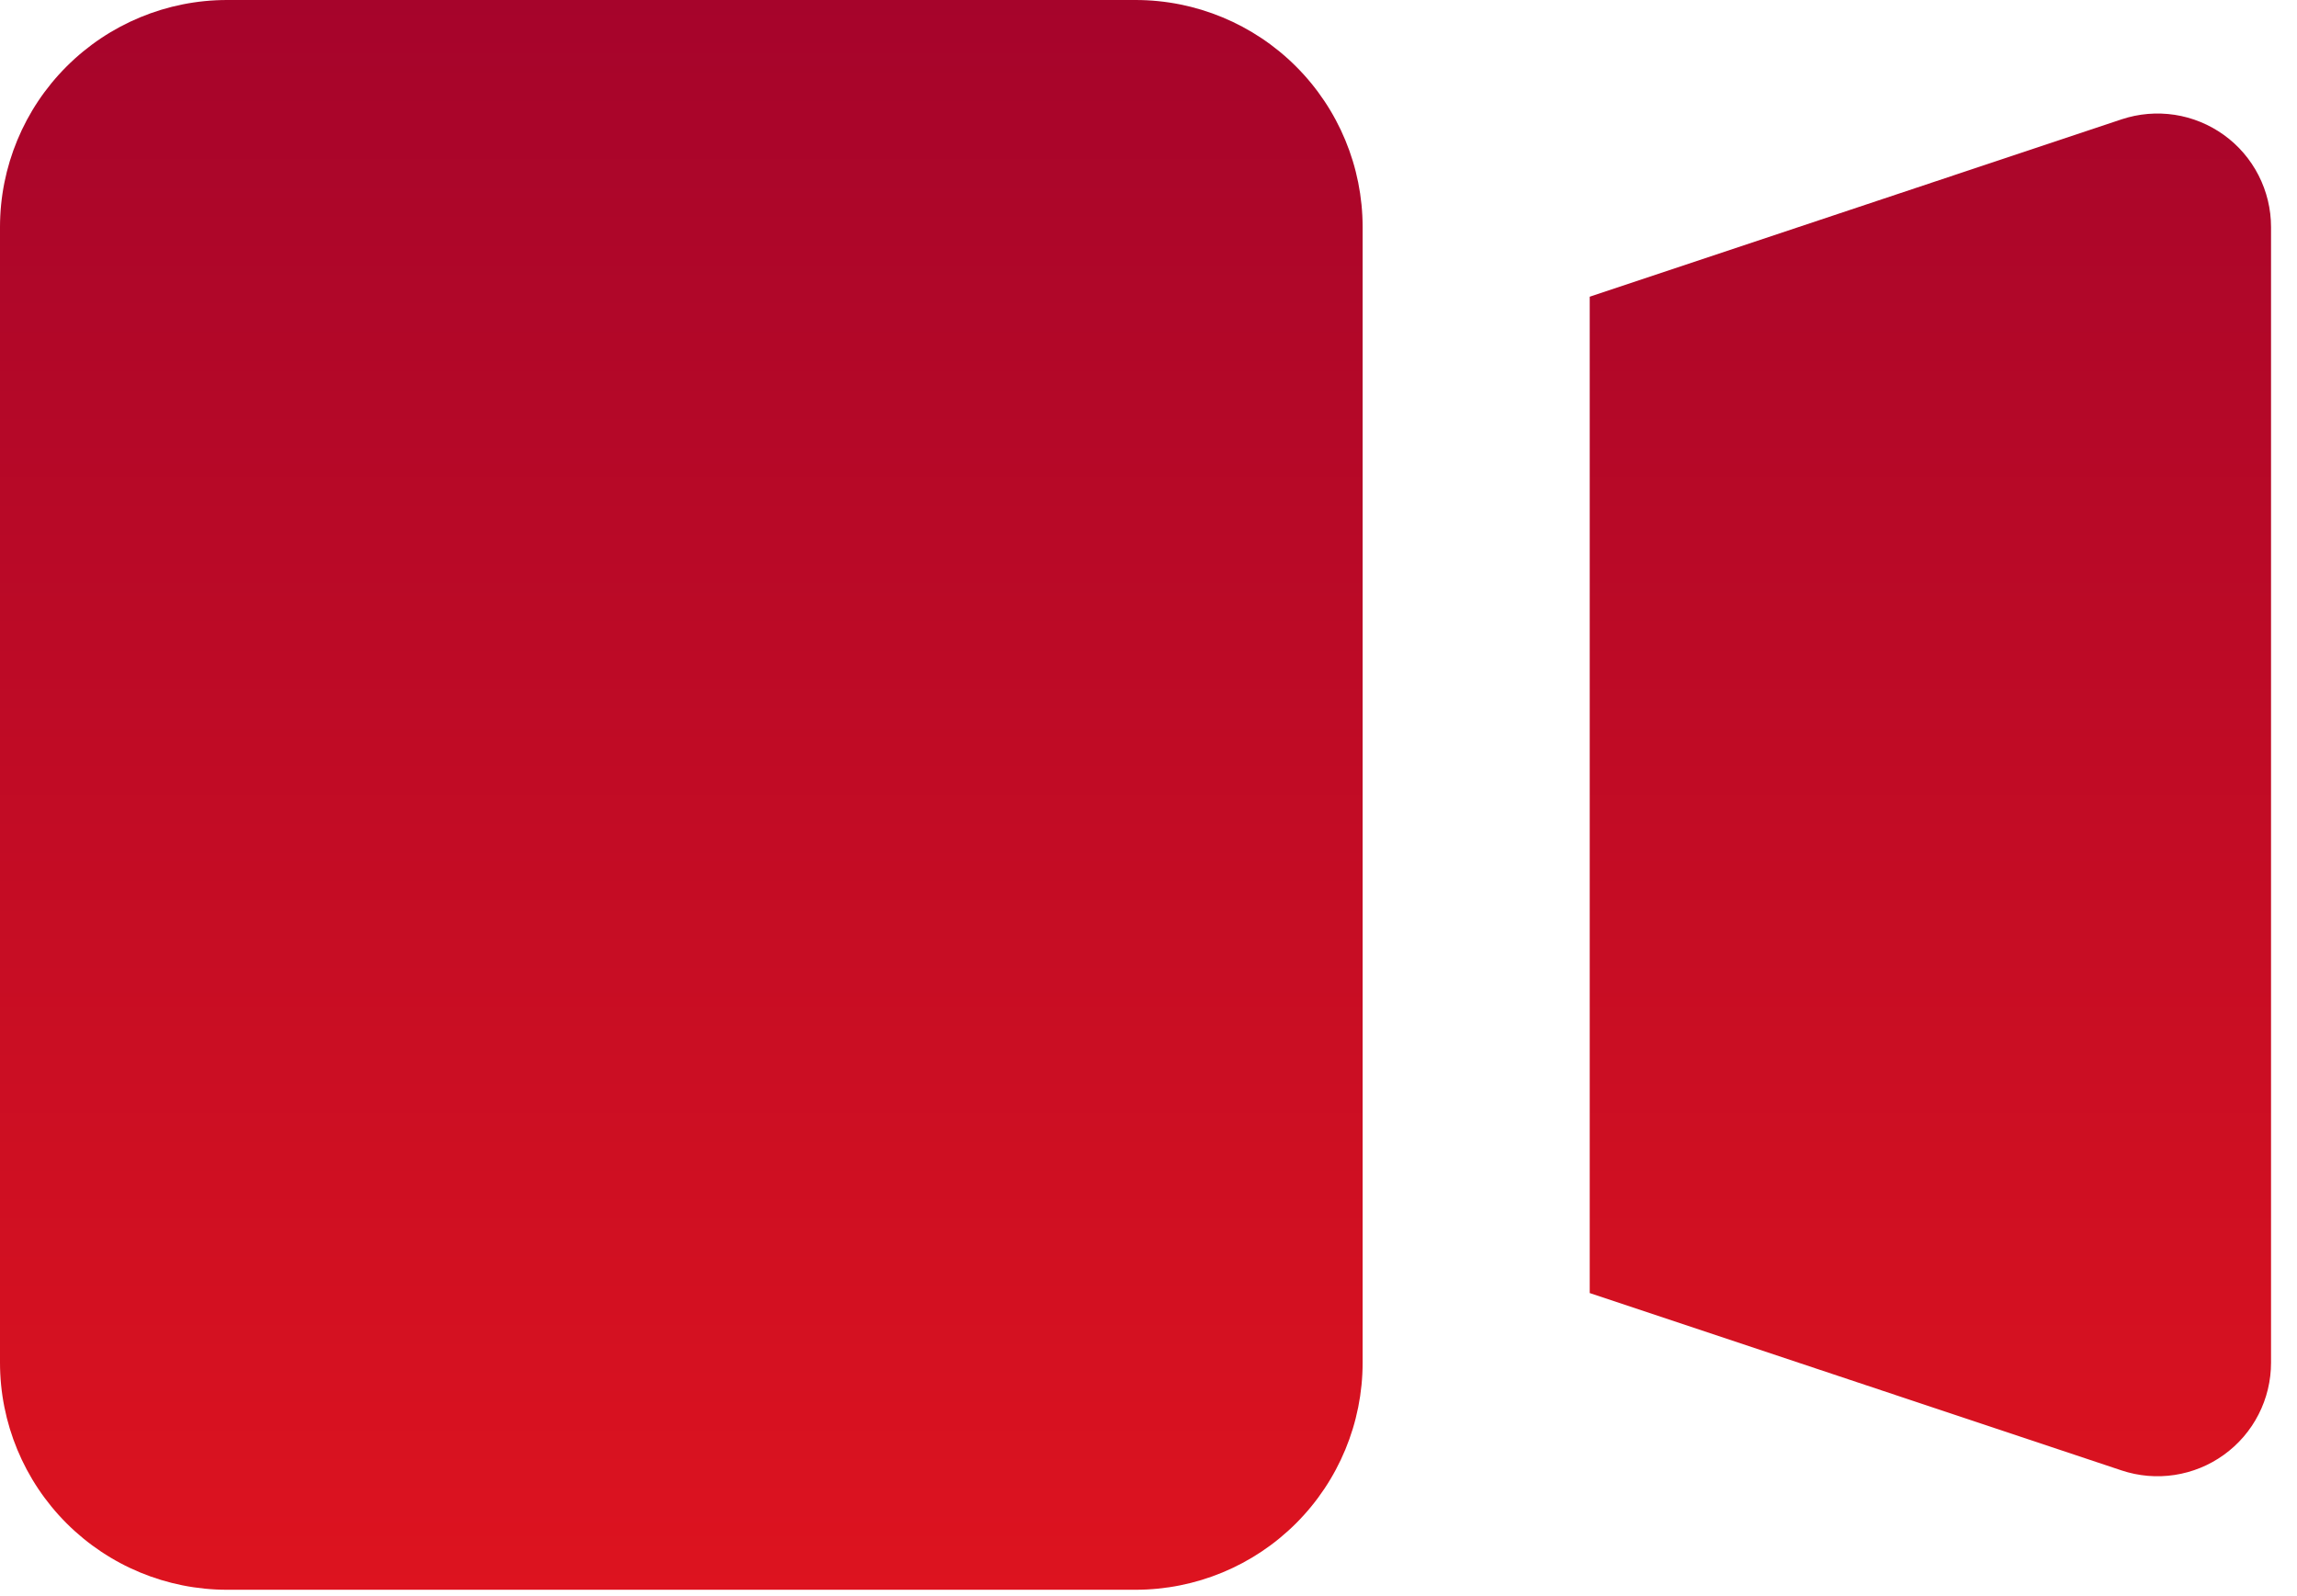 <svg width="59" height="41" viewBox="0 0 59 41" fill="none" xmlns="http://www.w3.org/2000/svg">
<path fill-rule="evenodd" clip-rule="evenodd" d="M35 5.833C35 4.286 34.385 2.803 33.291 1.709C32.197 0.615 30.714 0 29.167 0H5.833C4.286 0 2.803 0.615 1.709 1.709C0.615 2.803 0 4.286 0 5.833V35C0 36.547 0.615 38.031 1.709 39.125C2.803 40.219 4.286 40.833 5.833 40.833H29.167C30.714 40.833 32.197 40.219 33.291 39.125C34.385 38.031 35 36.547 35 35V5.833ZM40.833 33.212L54.495 37.768C54.934 37.914 55.4 37.954 55.857 37.884C56.314 37.814 56.748 37.637 57.123 37.366C57.498 37.096 57.803 36.741 58.013 36.329C58.224 35.918 58.333 35.462 58.333 35V5.833C58.333 5.371 58.224 4.916 58.013 4.504C57.803 4.093 57.498 3.737 57.123 3.467C56.748 3.197 56.314 3.019 55.857 2.949C55.4 2.88 54.934 2.919 54.495 3.065L40.833 7.621V33.212Z" fill="url(#paint0_linear_5_19)"/>
<defs>
<linearGradient id="paint0_linear_5_19" x1="29.167" y1="0" x2="29.167" y2="40.833" gradientUnits="userSpaceOnUse">
<stop stop-color="#A6042B"/>
<stop offset="1" stop-color="#DD131F"/>
</linearGradient>
</defs>
</svg>
